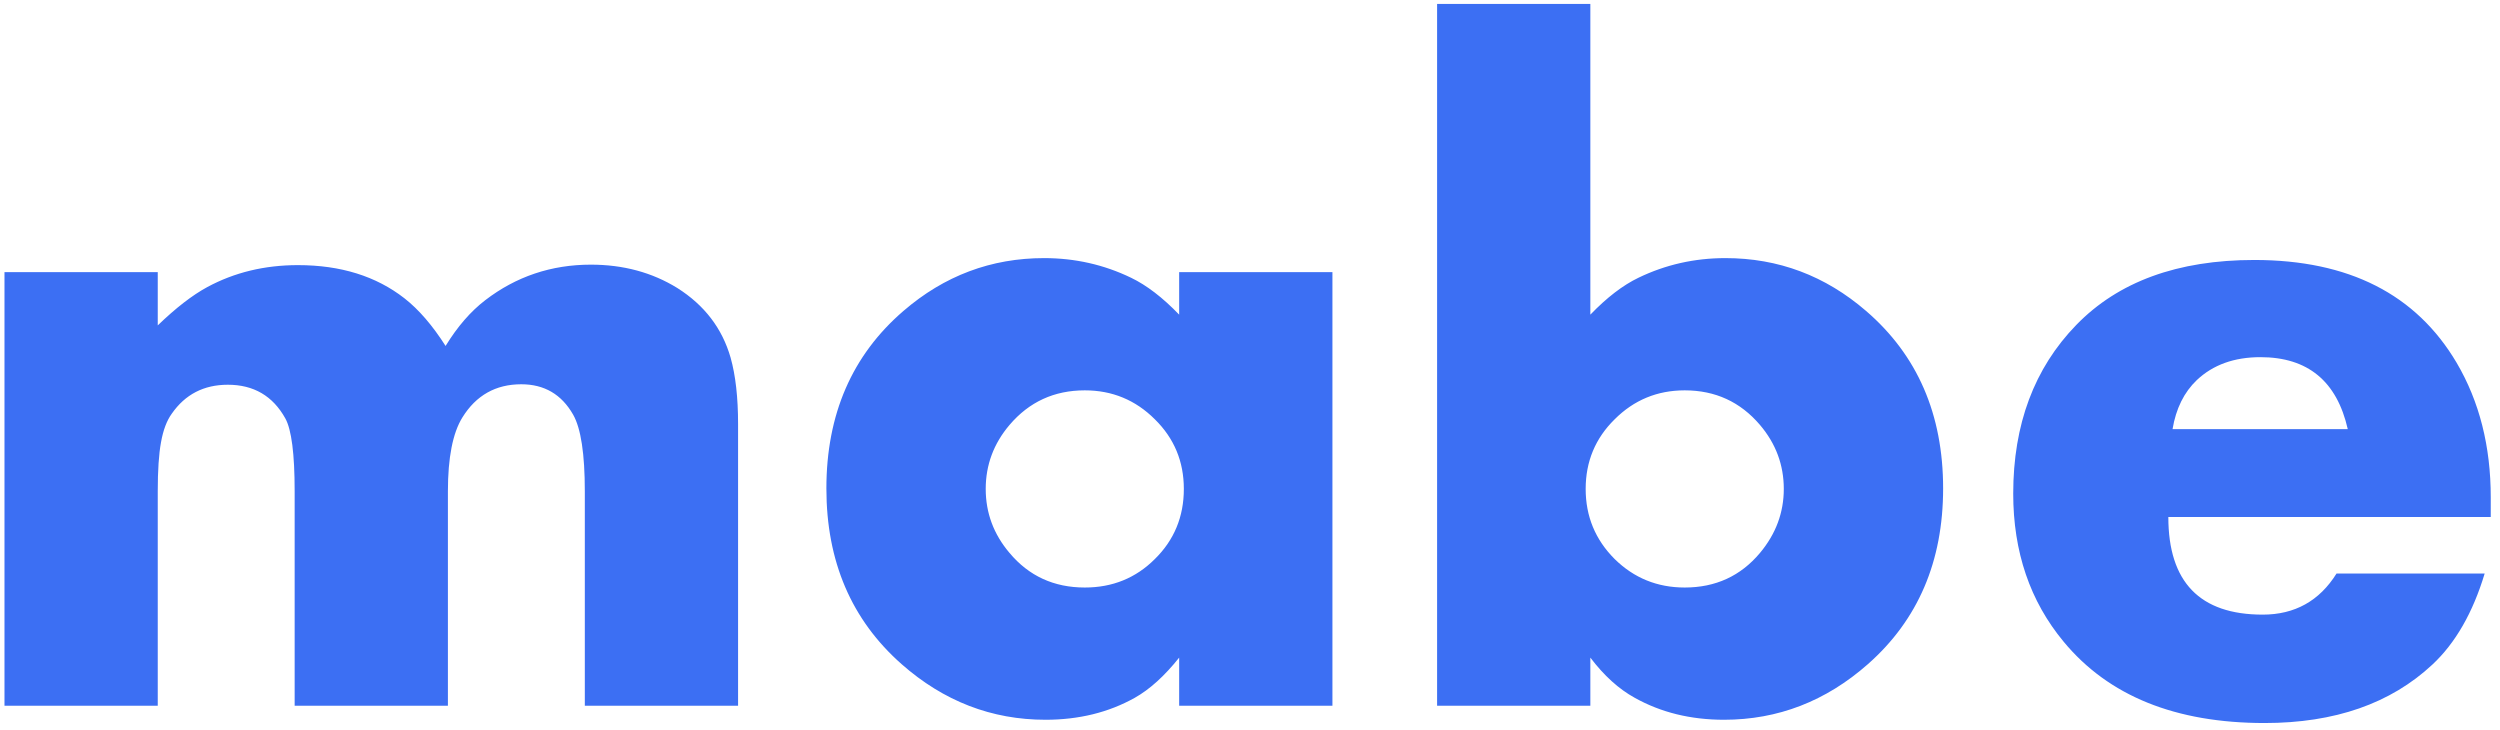 <svg width="209" height="61" viewBox="0 0 209 61" fill="none" xmlns="http://www.w3.org/2000/svg">
<path d="M61.703 59H48.891V41.07C48.891 37.945 48.565 35.81 47.914 34.664C46.95 32.971 45.505 32.125 43.578 32.125C41.443 32.125 39.802 33.05 38.656 34.898C37.849 36.2 37.445 38.258 37.445 41.07V59H24.633V41.07C24.633 37.945 24.372 35.914 23.852 34.977C22.81 33.102 21.208 32.164 19.047 32.164C17.042 32.164 15.479 32.971 14.359 34.586C13.943 35.159 13.643 35.953 13.461 36.969C13.279 37.958 13.188 39.325 13.188 41.07V59H0.375V22.75H13.188V27.203C14.698 25.745 16.078 24.677 17.328 24C19.594 22.776 22.12 22.164 24.906 22.164C28.474 22.164 31.443 23.088 33.812 24.938C35.01 25.875 36.156 27.203 37.25 28.922C38.24 27.307 39.346 26.031 40.57 25.094C43.148 23.115 46.091 22.125 49.398 22.125C52.107 22.125 54.516 22.776 56.625 24.078C58.891 25.51 60.375 27.451 61.078 29.898C61.495 31.383 61.703 33.232 61.703 35.445V59ZM111.391 59H98.578V54.977C97.354 56.513 96.117 57.633 94.867 58.336C92.68 59.56 90.193 60.172 87.406 60.172C82.901 60.172 78.891 58.622 75.375 55.523C71.182 51.825 69.086 46.93 69.086 40.836C69.086 34.638 71.234 29.69 75.531 25.992C78.943 23.049 82.862 21.578 87.289 21.578C89.867 21.578 92.289 22.125 94.555 23.219C95.857 23.844 97.198 24.872 98.578 26.305V22.75H111.391V59ZM98.969 40.875C98.969 38.583 98.162 36.643 96.547 35.055C94.932 33.44 92.979 32.633 90.688 32.633C88.135 32.633 86.039 33.596 84.398 35.523C83.07 37.086 82.406 38.87 82.406 40.875C82.406 42.88 83.07 44.664 84.398 46.227C86.013 48.154 88.109 49.117 90.688 49.117C93.005 49.117 94.958 48.323 96.547 46.734C98.162 45.146 98.969 43.193 98.969 40.875ZM162.445 40.836C162.445 46.93 160.349 51.825 156.156 55.523C152.641 58.622 148.63 60.172 144.125 60.172C141.339 60.172 138.852 59.56 136.664 58.336C135.336 57.607 134.099 56.487 132.953 54.977V59H120.141V0.328H132.953V26.305C134.333 24.872 135.674 23.844 136.977 23.219C139.242 22.125 141.664 21.578 144.242 21.578C148.669 21.578 152.589 23.049 156 25.992C160.297 29.69 162.445 34.638 162.445 40.836ZM149.125 40.875C149.125 38.87 148.461 37.086 147.133 35.523C145.492 33.596 143.396 32.633 140.844 32.633C138.552 32.633 136.599 33.44 134.984 35.055C133.37 36.643 132.562 38.583 132.562 40.875C132.562 43.167 133.37 45.12 134.984 46.734C136.599 48.323 138.552 49.117 140.844 49.117C143.422 49.117 145.518 48.154 147.133 46.227C148.461 44.638 149.125 42.854 149.125 40.875ZM208.227 43.219H181.273C181.273 48.661 183.904 51.383 189.164 51.383C191.846 51.383 193.904 50.237 195.336 47.945H207.719C206.729 51.227 205.271 53.766 203.344 55.562C199.854 58.818 195.18 60.445 189.32 60.445C181.872 60.445 176.273 58.18 172.523 53.648C169.711 50.263 168.305 46.135 168.305 41.266C168.305 35.484 170.062 30.784 173.578 27.164C177.094 23.544 182.055 21.734 188.461 21.734C196.352 21.734 201.99 24.599 205.375 30.328C207.276 33.557 208.227 37.307 208.227 41.578V43.219ZM196.273 35.875C195.362 31.865 192.927 29.859 188.969 29.859C186.781 29.859 185.01 30.497 183.656 31.773C182.589 32.789 181.911 34.156 181.625 35.875H196.273Z" fill="#3C6FF3"/>
</svg>
